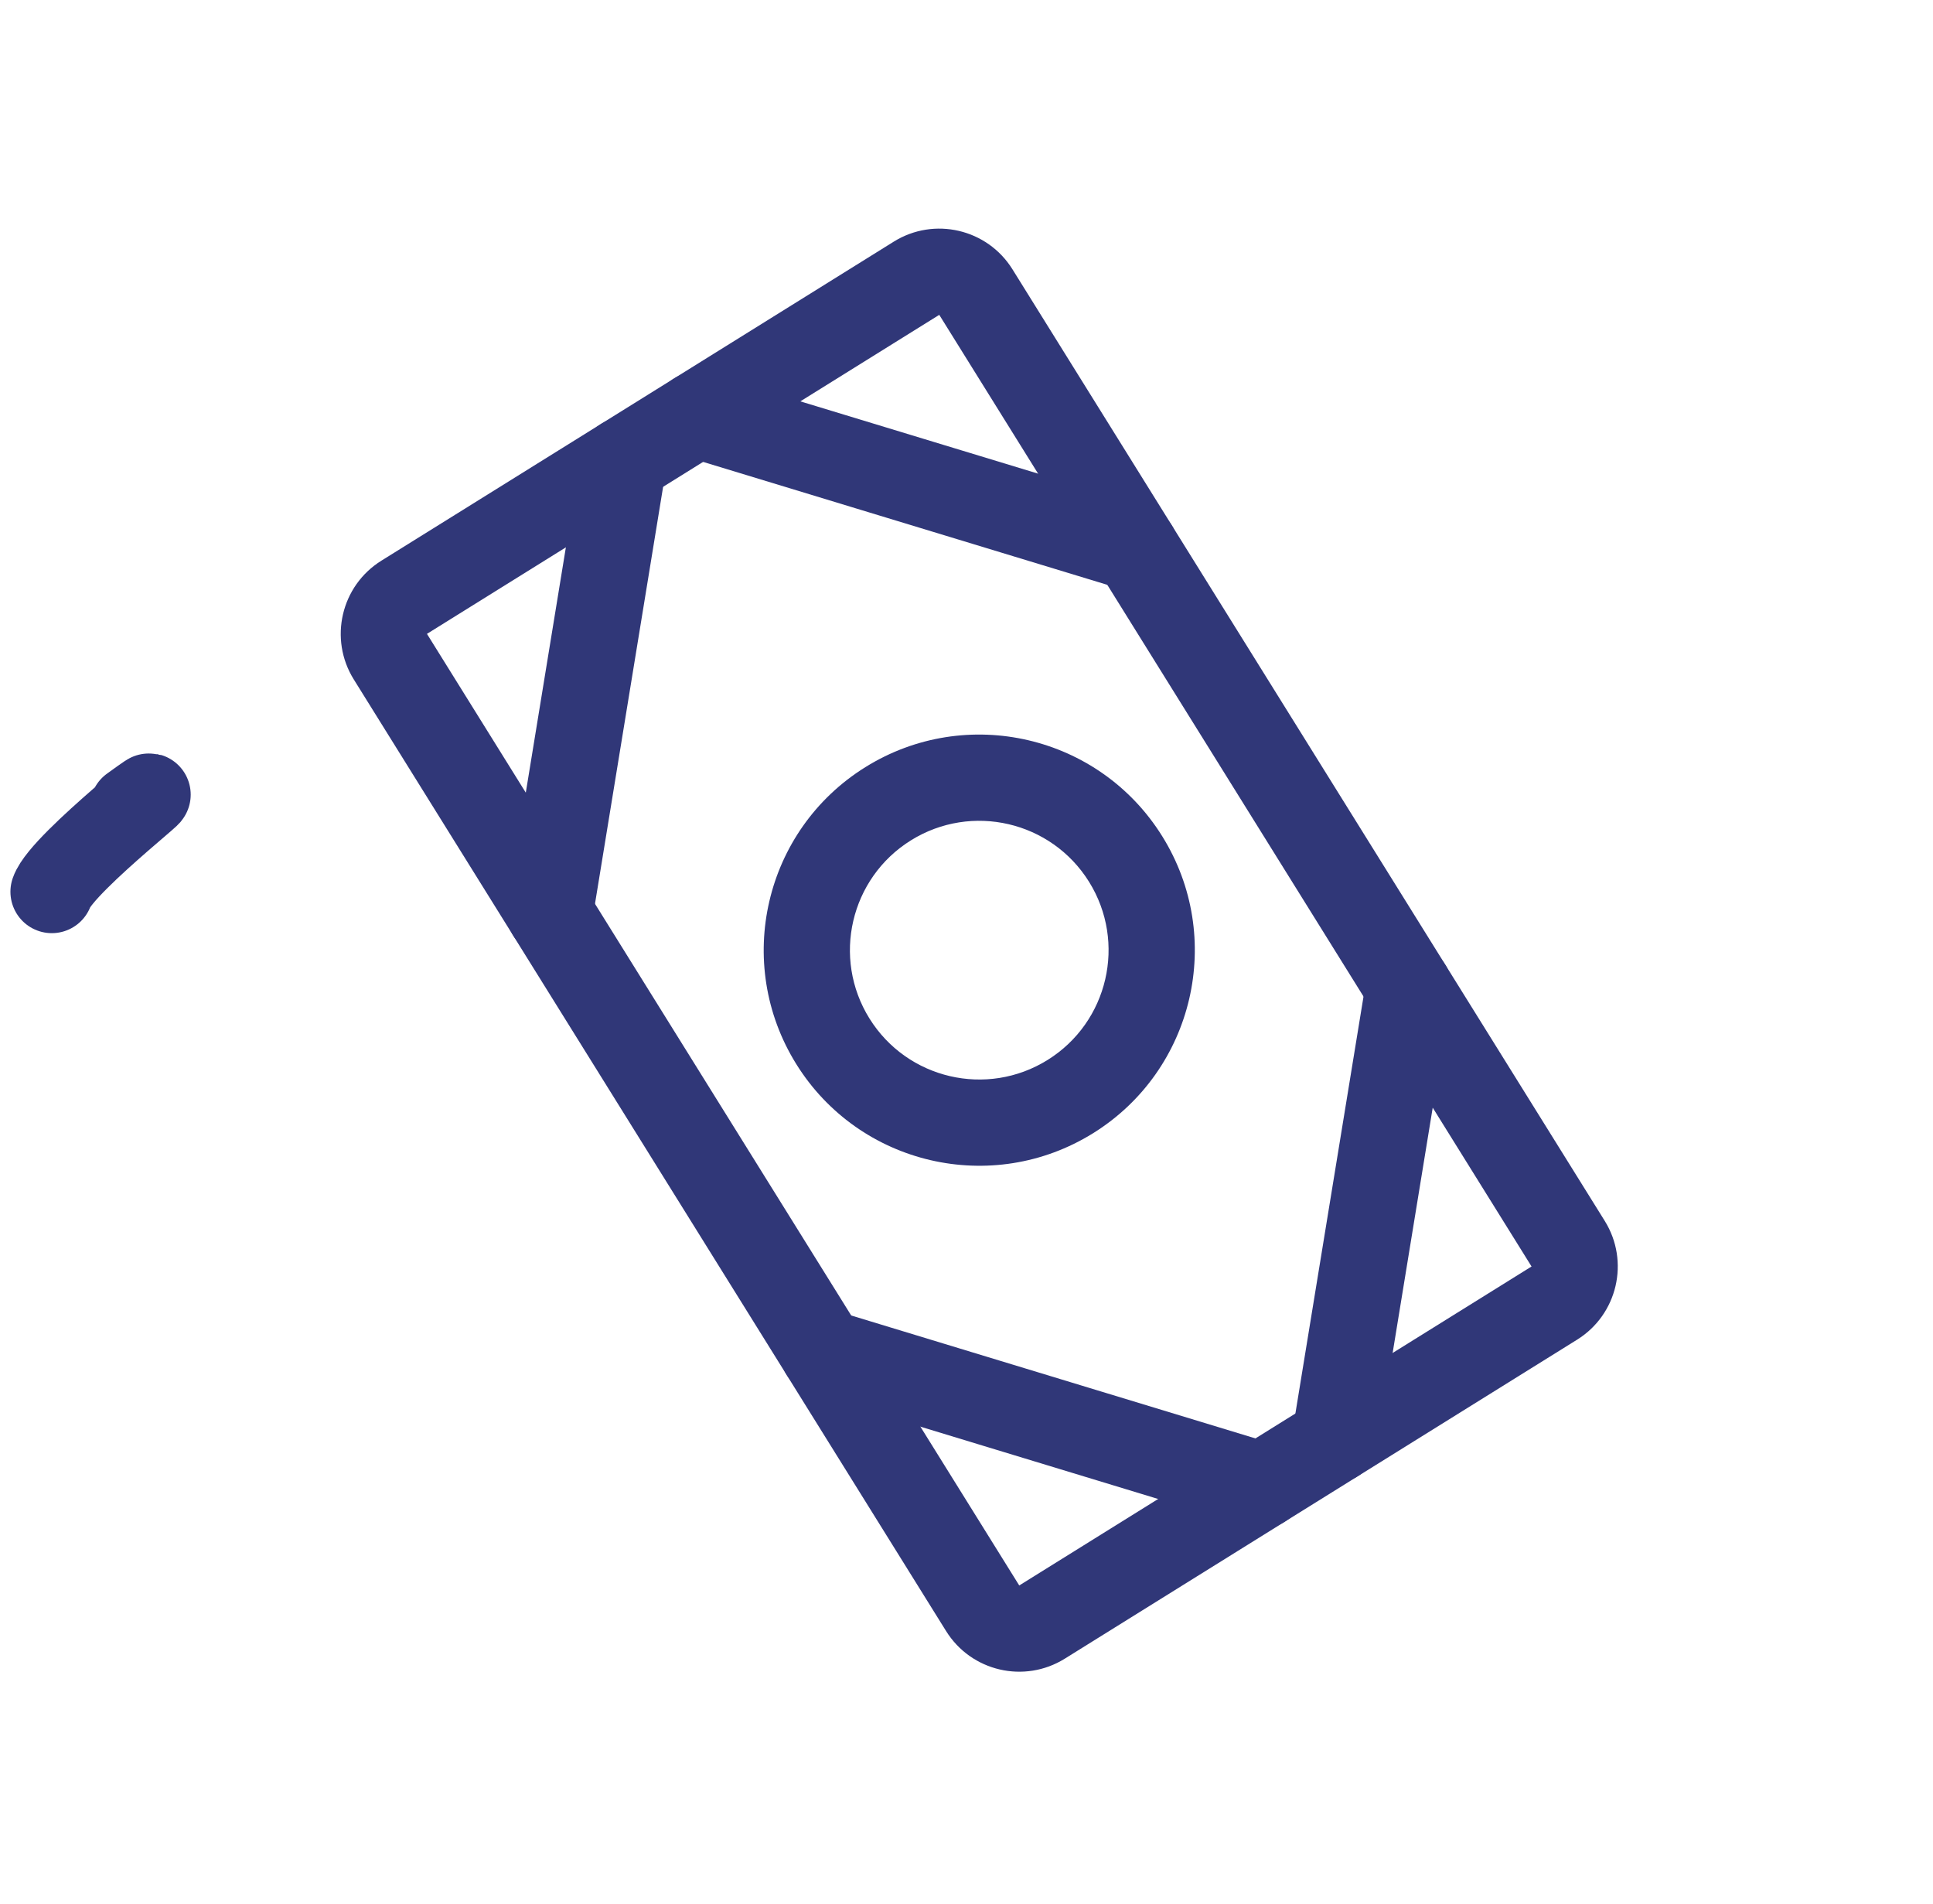 <svg width="66" height="65" viewBox="0 0 66 65" fill="none" xmlns="http://www.w3.org/2000/svg">
<path fill-rule="evenodd" clip-rule="evenodd" d="M36.356 56.622C34.976 57.481 33.161 57.059 32.302 55.678L12.079 23.193C11.22 21.813 11.642 19.998 13.023 19.139L30.515 8.25C31.895 7.39 33.71 7.813 34.569 9.193L54.792 41.678C55.651 43.058 55.229 44.873 53.849 45.732L36.356 56.622ZM14.578 21.638L34.801 54.123L52.293 43.234L32.07 10.748L14.578 21.638Z" fill="#303778"/>
<path fill-rule="evenodd" clip-rule="evenodd" d="M29.687 34.769C30.976 36.839 33.699 37.473 35.769 36.184C37.839 34.895 38.472 32.172 37.184 30.102C35.895 28.032 33.172 27.399 31.102 28.687C29.032 29.976 28.398 32.699 29.687 34.769ZM37.325 38.683C33.874 40.831 29.336 39.775 27.188 36.325C25.041 32.874 26.096 28.336 29.547 26.188C32.997 24.041 37.535 25.096 39.683 28.547C41.831 31.997 40.775 36.535 37.325 38.683Z" fill="#303778"/>
<path fill-rule="evenodd" clip-rule="evenodd" d="M18.536 32.614C17.734 32.483 17.19 31.726 17.321 30.924L19.844 15.484C19.976 14.682 20.732 14.138 21.534 14.269C22.337 14.4 22.881 15.156 22.749 15.959L20.226 31.399C20.095 32.201 19.338 32.745 18.536 32.614Z" fill="#303778"/>
<path fill-rule="evenodd" clip-rule="evenodd" d="M22.388 13.738C22.624 12.96 23.446 12.521 24.224 12.758L39.192 17.308C39.97 17.545 40.409 18.367 40.172 19.145C39.936 19.922 39.114 20.361 38.336 20.125L23.368 15.574C22.59 15.337 22.151 14.515 22.388 13.738Z" fill="#303778"/>
<path fill-rule="evenodd" clip-rule="evenodd" d="M26.699 45.726C26.935 44.949 27.757 44.51 28.535 44.746L43.503 49.297C44.281 49.534 44.72 50.356 44.483 51.133C44.247 51.911 43.425 52.35 42.647 52.114L27.679 47.563C26.901 47.326 26.462 46.504 26.699 45.726Z" fill="#303778"/>
<path fill-rule="evenodd" clip-rule="evenodd" d="M45.337 50.602C44.535 50.471 43.991 49.715 44.122 48.912L46.645 33.472C46.776 32.67 47.533 32.126 48.335 32.257C49.137 32.388 49.681 33.145 49.55 33.947L47.027 49.387C46.895 50.189 46.139 50.733 45.337 50.602Z" fill="#303778"/>
<path d="M4.48 27.556C6.736 25.922 2.131 29.404 1.769 30.442" stroke="#303778" stroke-width="2.826" stroke-linecap="round"/>
</svg>
